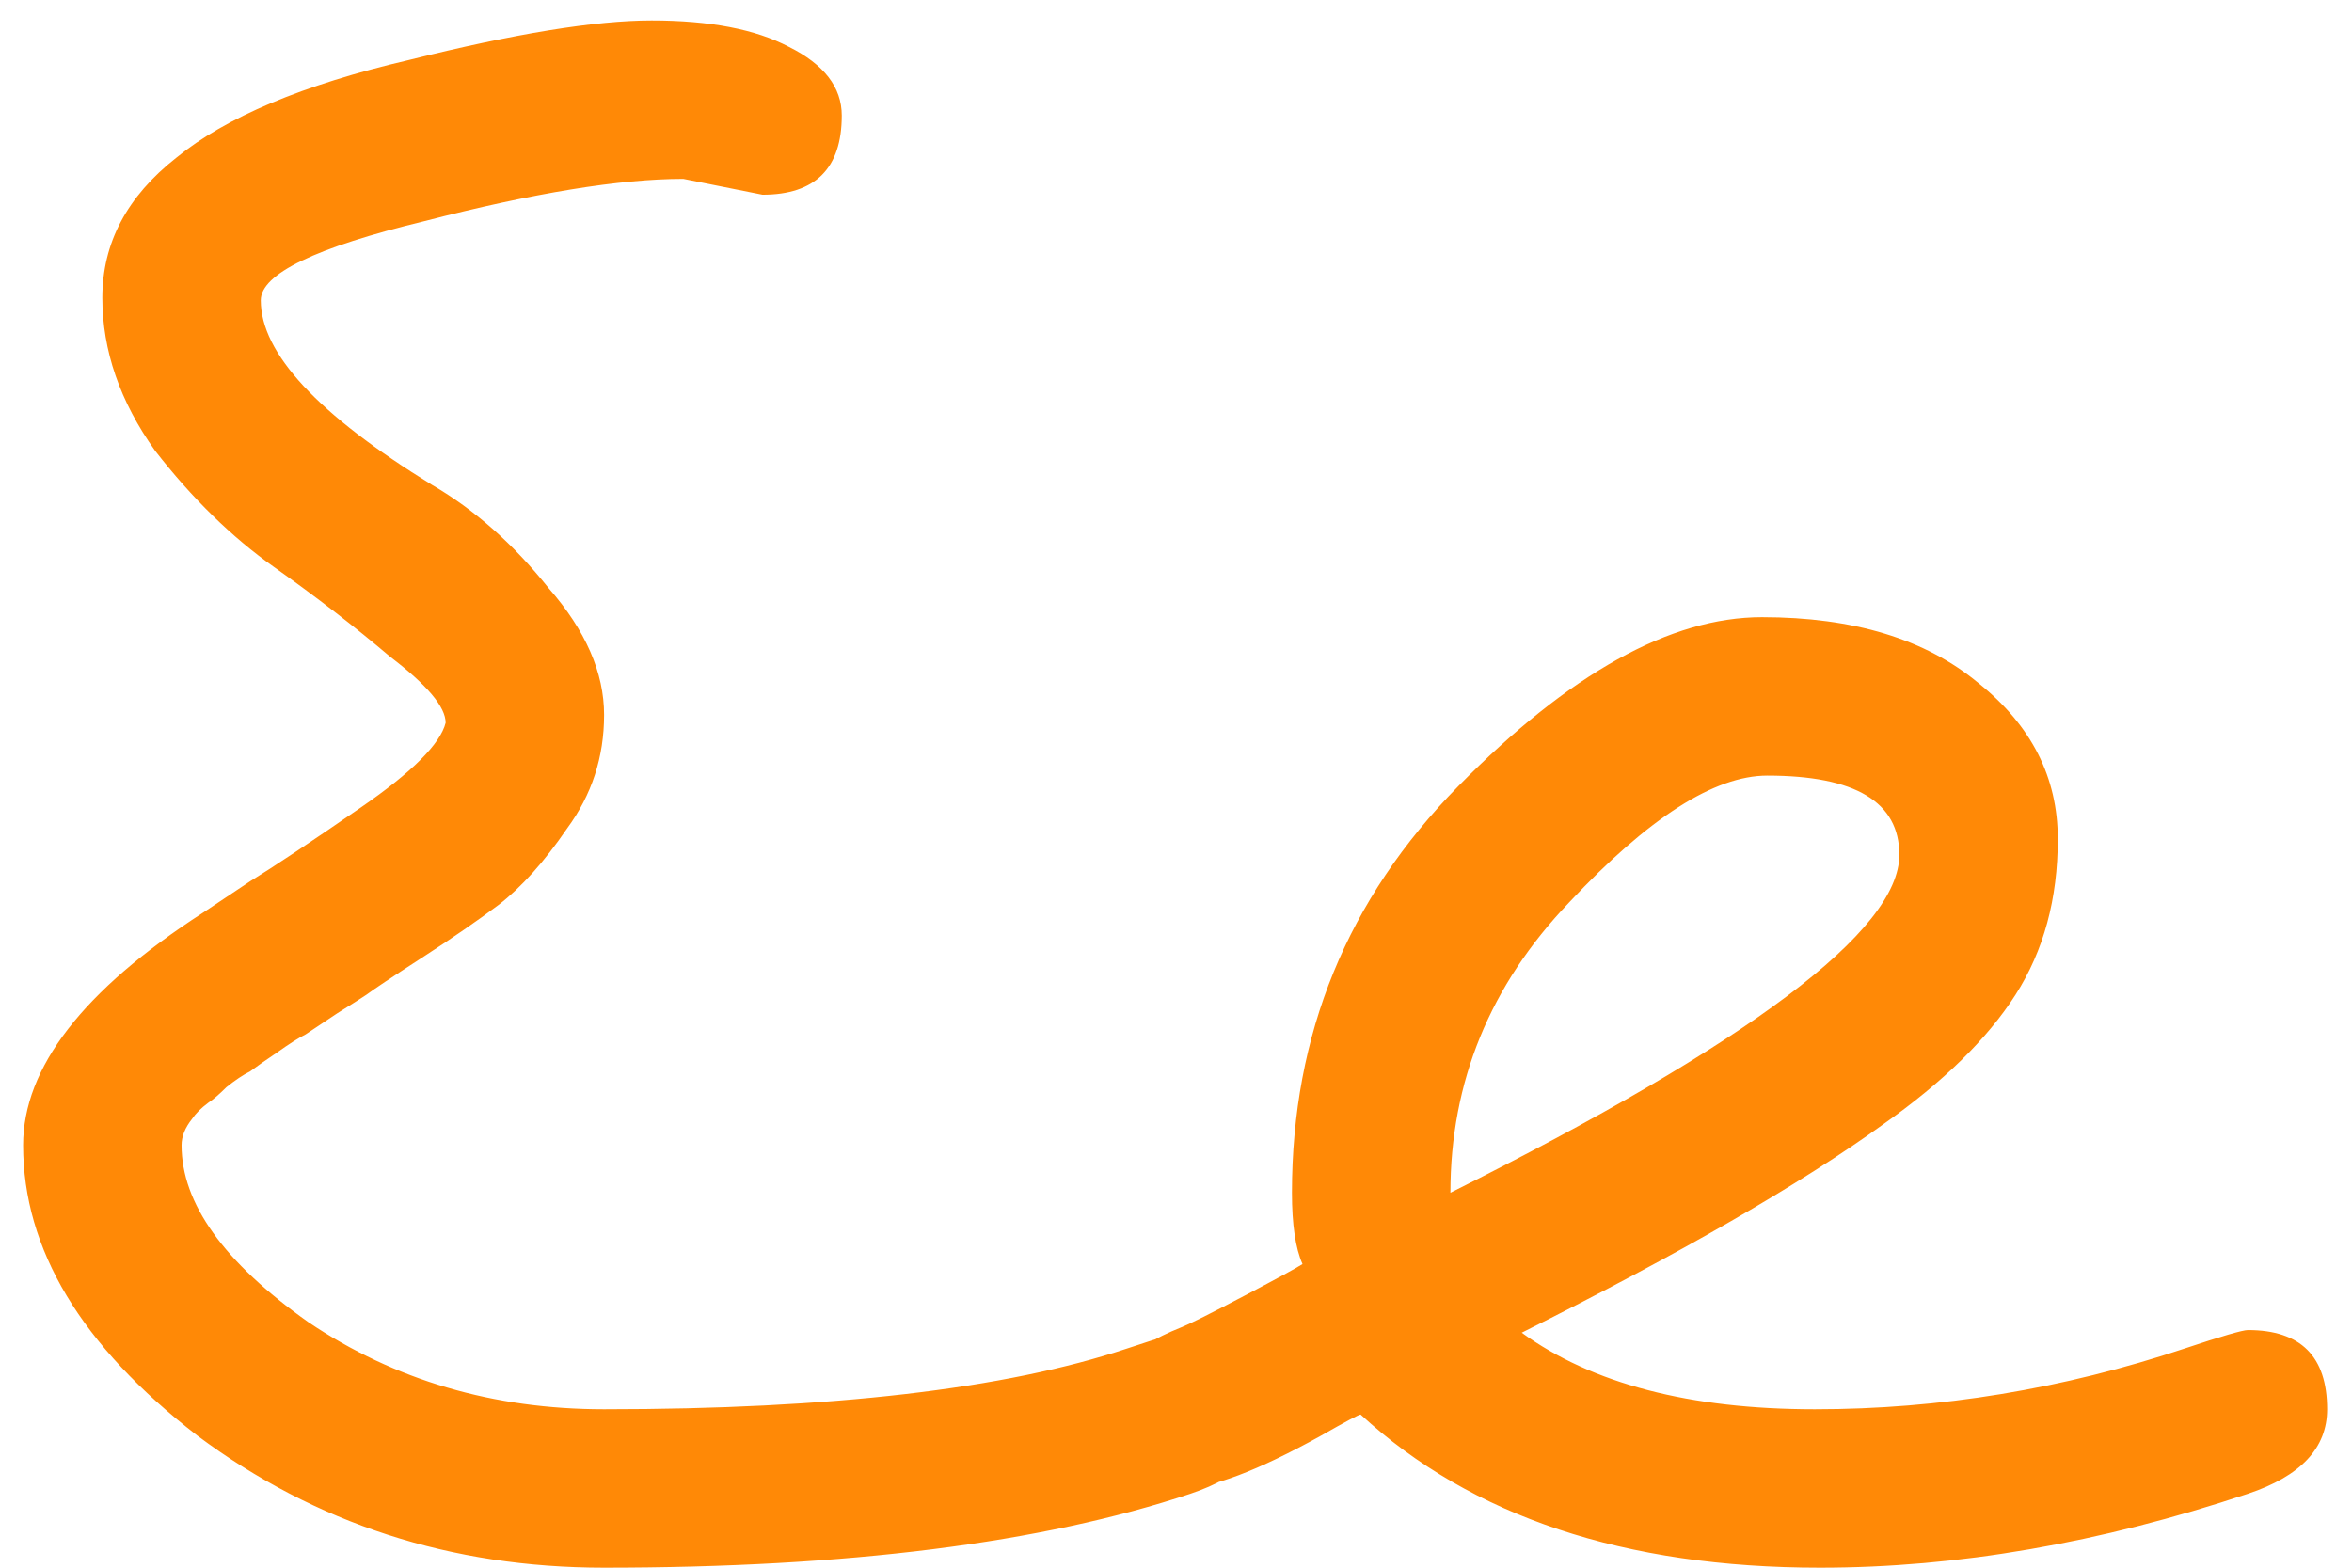 <svg width="57" height="38" viewBox="0 0 57 38" fill="none" xmlns="http://www.w3.org/2000/svg">
<path d="M18.48 4.72L16.56 4.336C15.024 4.336 12.933 4.677 10.288 5.36C7.643 6 6.32 6.64 6.32 7.28C6.32 8.56 7.707 10.053 10.48 11.76C11.504 12.357 12.443 13.189 13.296 14.256C14.192 15.28 14.64 16.304 14.64 17.328C14.64 18.352 14.341 19.269 13.744 20.08C13.189 20.891 12.635 21.509 12.08 21.936C11.568 22.32 10.949 22.747 10.224 23.216C9.499 23.685 9.051 23.984 8.88 24.112C8.752 24.197 8.517 24.347 8.176 24.56L7.408 25.072C7.237 25.157 7.003 25.307 6.704 25.52C6.448 25.691 6.235 25.84 6.064 25.968C5.893 26.053 5.701 26.181 5.488 26.352C5.317 26.523 5.168 26.651 5.04 26.736C4.869 26.864 4.741 26.992 4.656 27.12C4.485 27.333 4.4 27.547 4.4 27.76C4.4 29.168 5.424 30.597 7.472 32.048C9.563 33.456 11.952 34.16 14.64 34.16C20.144 34.16 24.368 33.669 27.312 32.688C28.208 32.389 28.72 32.24 28.848 32.24C30.128 32.24 30.768 32.88 30.768 34.16C30.768 35.099 30.128 35.781 28.848 36.208C25.264 37.403 20.528 38 14.64 38C10.928 38 7.643 36.933 4.784 34.8C1.968 32.624 0.56 30.277 0.56 27.76C0.56 25.883 2.011 24.005 4.912 22.128C5.168 21.957 5.552 21.701 6.064 21.36C6.619 21.019 7.515 20.421 8.752 19.568C9.989 18.715 10.672 18.032 10.8 17.52C10.8 17.136 10.352 16.603 9.456 15.92C8.603 15.195 7.664 14.469 6.64 13.744C5.616 13.019 4.656 12.08 3.76 10.928C2.907 9.733 2.48 8.496 2.48 7.216C2.48 5.893 3.077 4.763 4.272 3.824C5.467 2.843 7.344 2.053 9.904 1.456C12.464 0.816 14.427 0.496 15.792 0.496C17.2 0.496 18.309 0.709 19.12 1.136C19.973 1.563 20.4 2.117 20.4 2.8C20.4 4.08 19.76 4.72 18.48 4.72ZM32.974 34.288C32.931 34.288 32.611 34.459 32.014 34.8C30.478 35.653 29.347 36.08 28.622 36.08C27.342 36.08 26.702 35.44 26.702 34.16C26.702 33.349 27.342 32.688 28.622 32.176C28.835 32.091 29.347 31.835 30.158 31.408C30.969 30.981 31.438 30.725 31.566 30.64C31.395 30.256 31.31 29.68 31.31 28.912C31.31 25.072 32.654 21.787 35.342 19.056C38.03 16.325 40.483 14.96 42.702 14.96C44.921 14.96 46.67 15.493 47.95 16.56C49.23 17.584 49.87 18.843 49.87 20.336C49.87 21.787 49.529 23.045 48.846 24.112C48.163 25.179 47.097 26.224 45.646 27.248C43.641 28.699 40.718 30.384 36.878 32.304C38.585 33.541 40.953 34.16 43.982 34.16C47.011 34.16 49.998 33.669 52.942 32.688C53.838 32.389 54.35 32.24 54.478 32.24C55.758 32.24 56.398 32.88 56.398 34.16C56.398 35.099 55.758 35.781 54.478 36.208C50.894 37.403 47.438 38 44.11 38C39.374 38 35.662 36.763 32.974 34.288ZM35.15 28.912C42.403 25.285 46.03 22.555 46.03 20.72C46.03 19.44 44.963 18.8 42.83 18.8C41.55 18.8 39.95 19.824 38.03 21.872C36.11 23.877 35.15 26.224 35.15 28.912Z" fill="#FF8906"/>
</svg>
